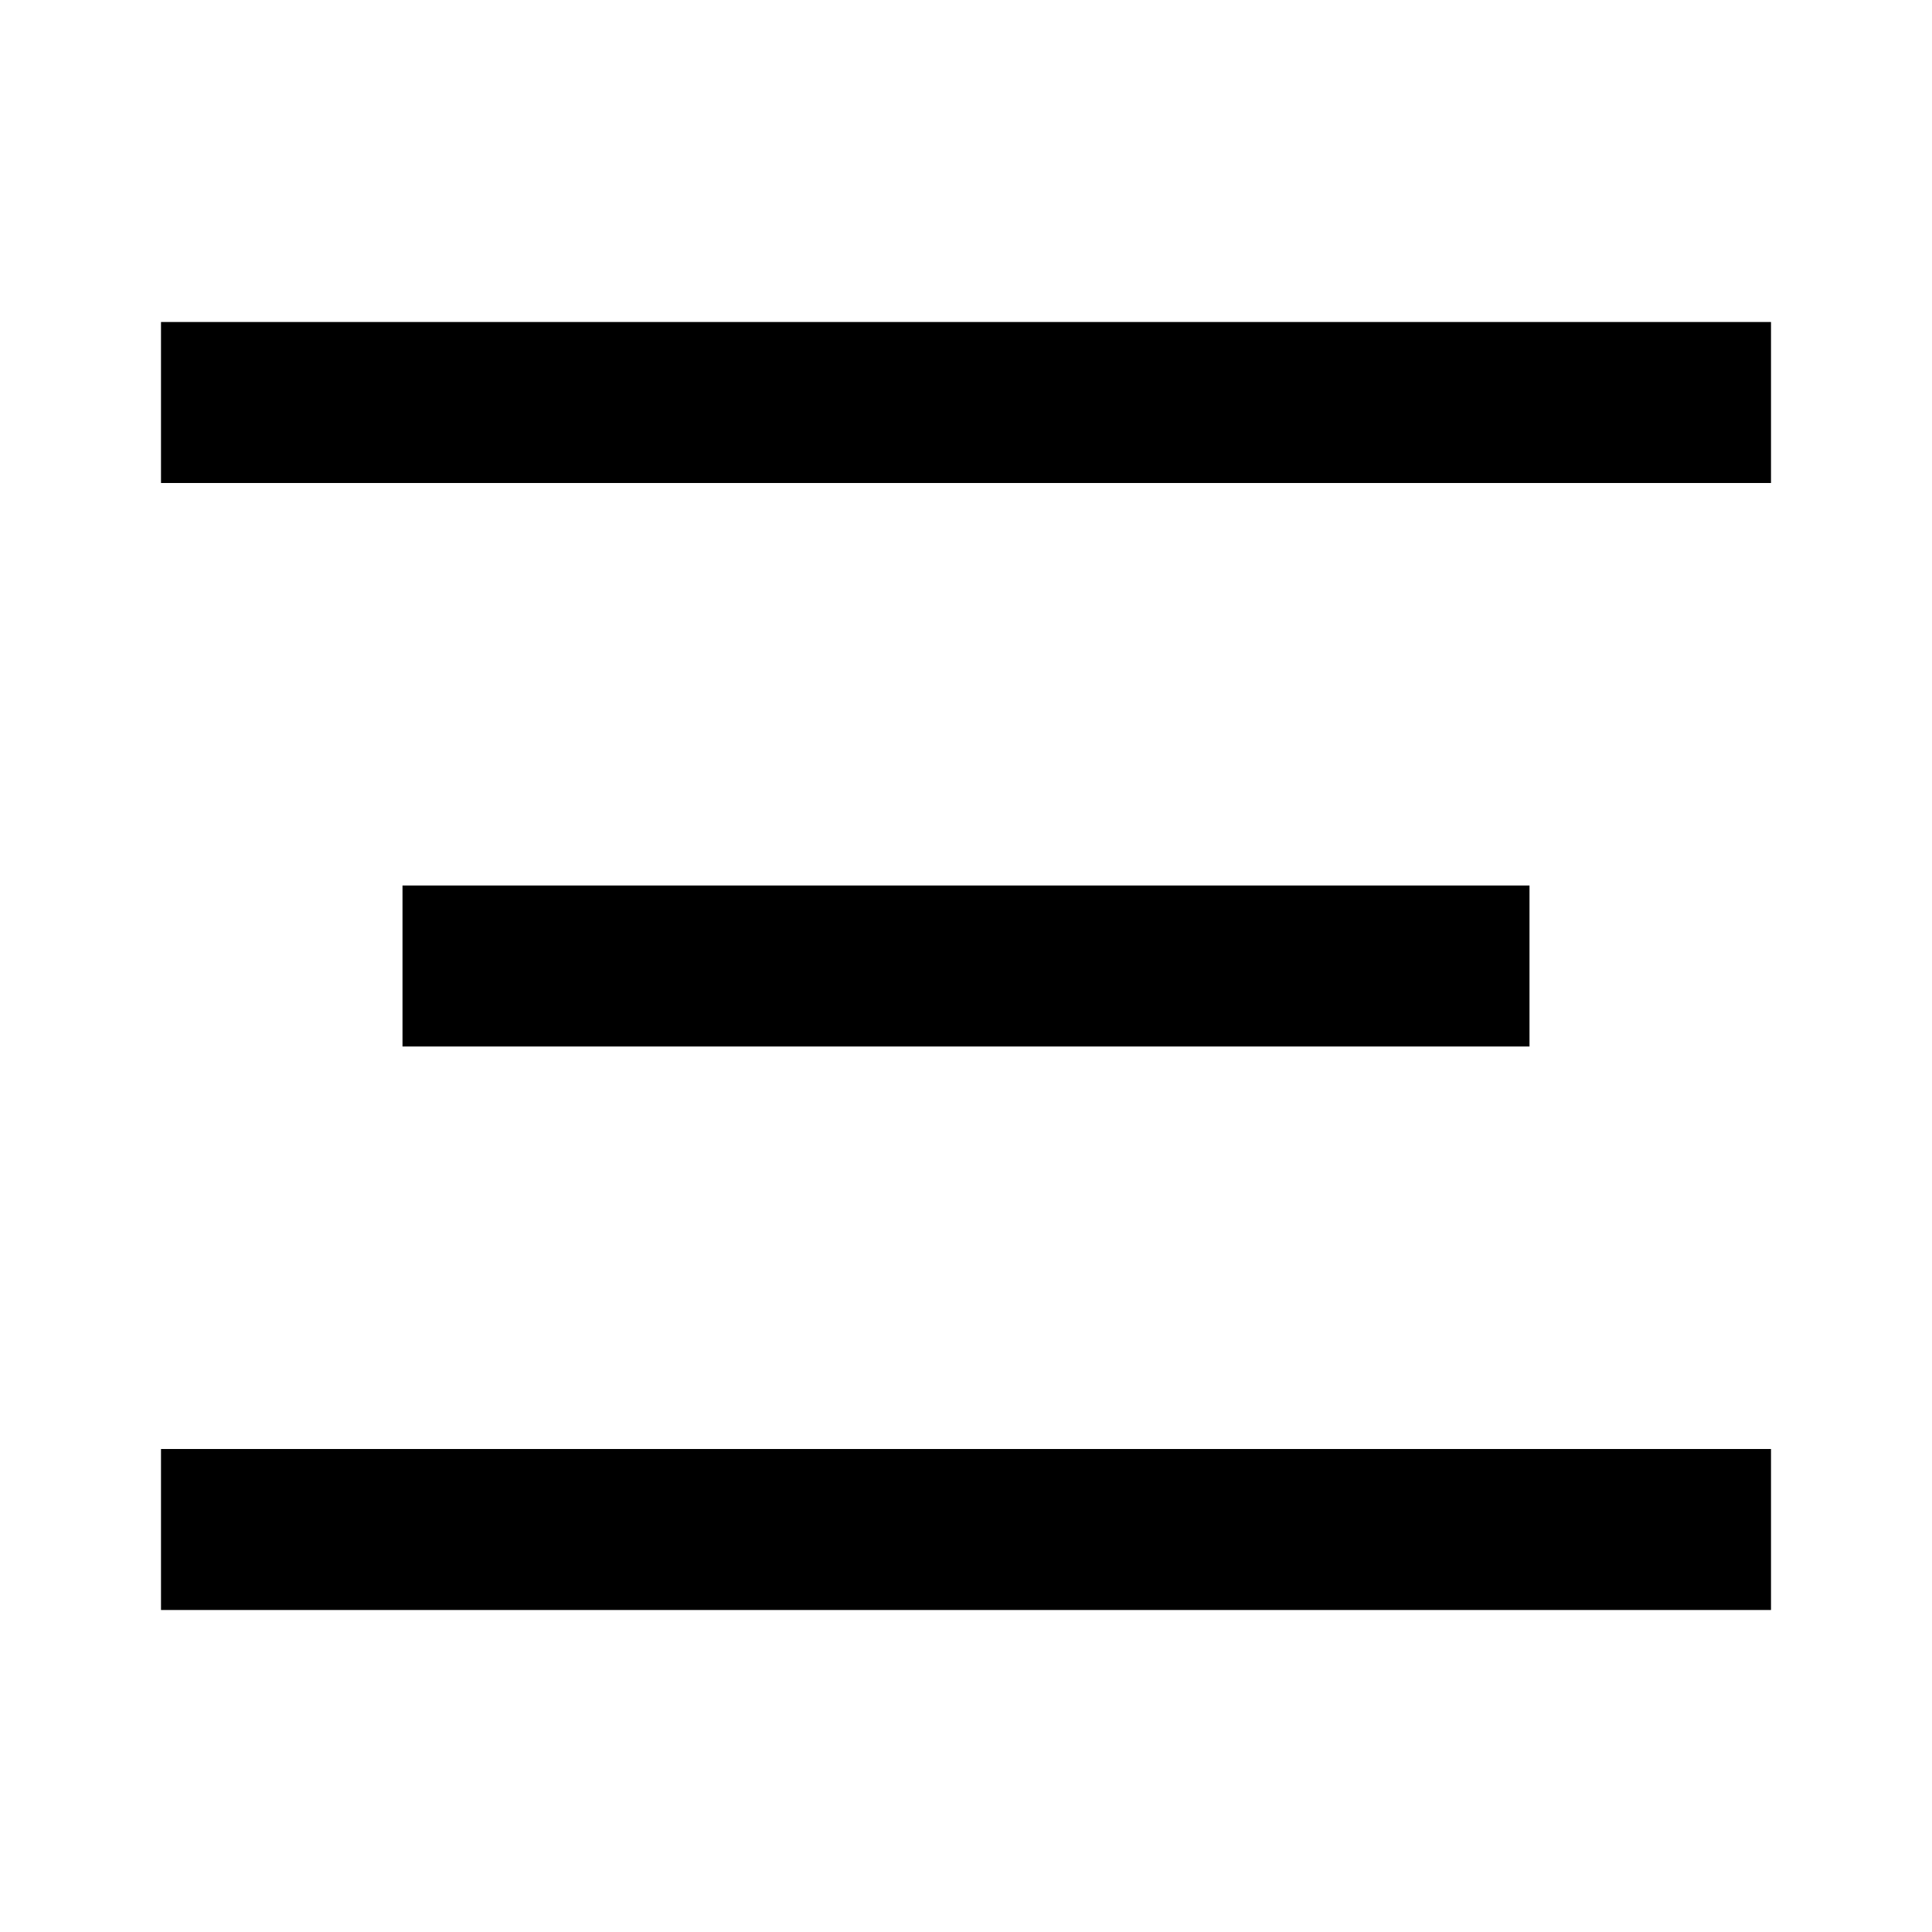 <svg width="24" height="24" viewBox="0 0 24 24" fill="none" xmlns="http://www.w3.org/2000/svg">
    <path
        d="M2 4H3H21H22V6H21H3H2V4ZM5 11H6H18H19V13H18H6H5V11ZM3 18H2V20H3H21H22V18H21H3Z"
        fill="black" />
</svg>